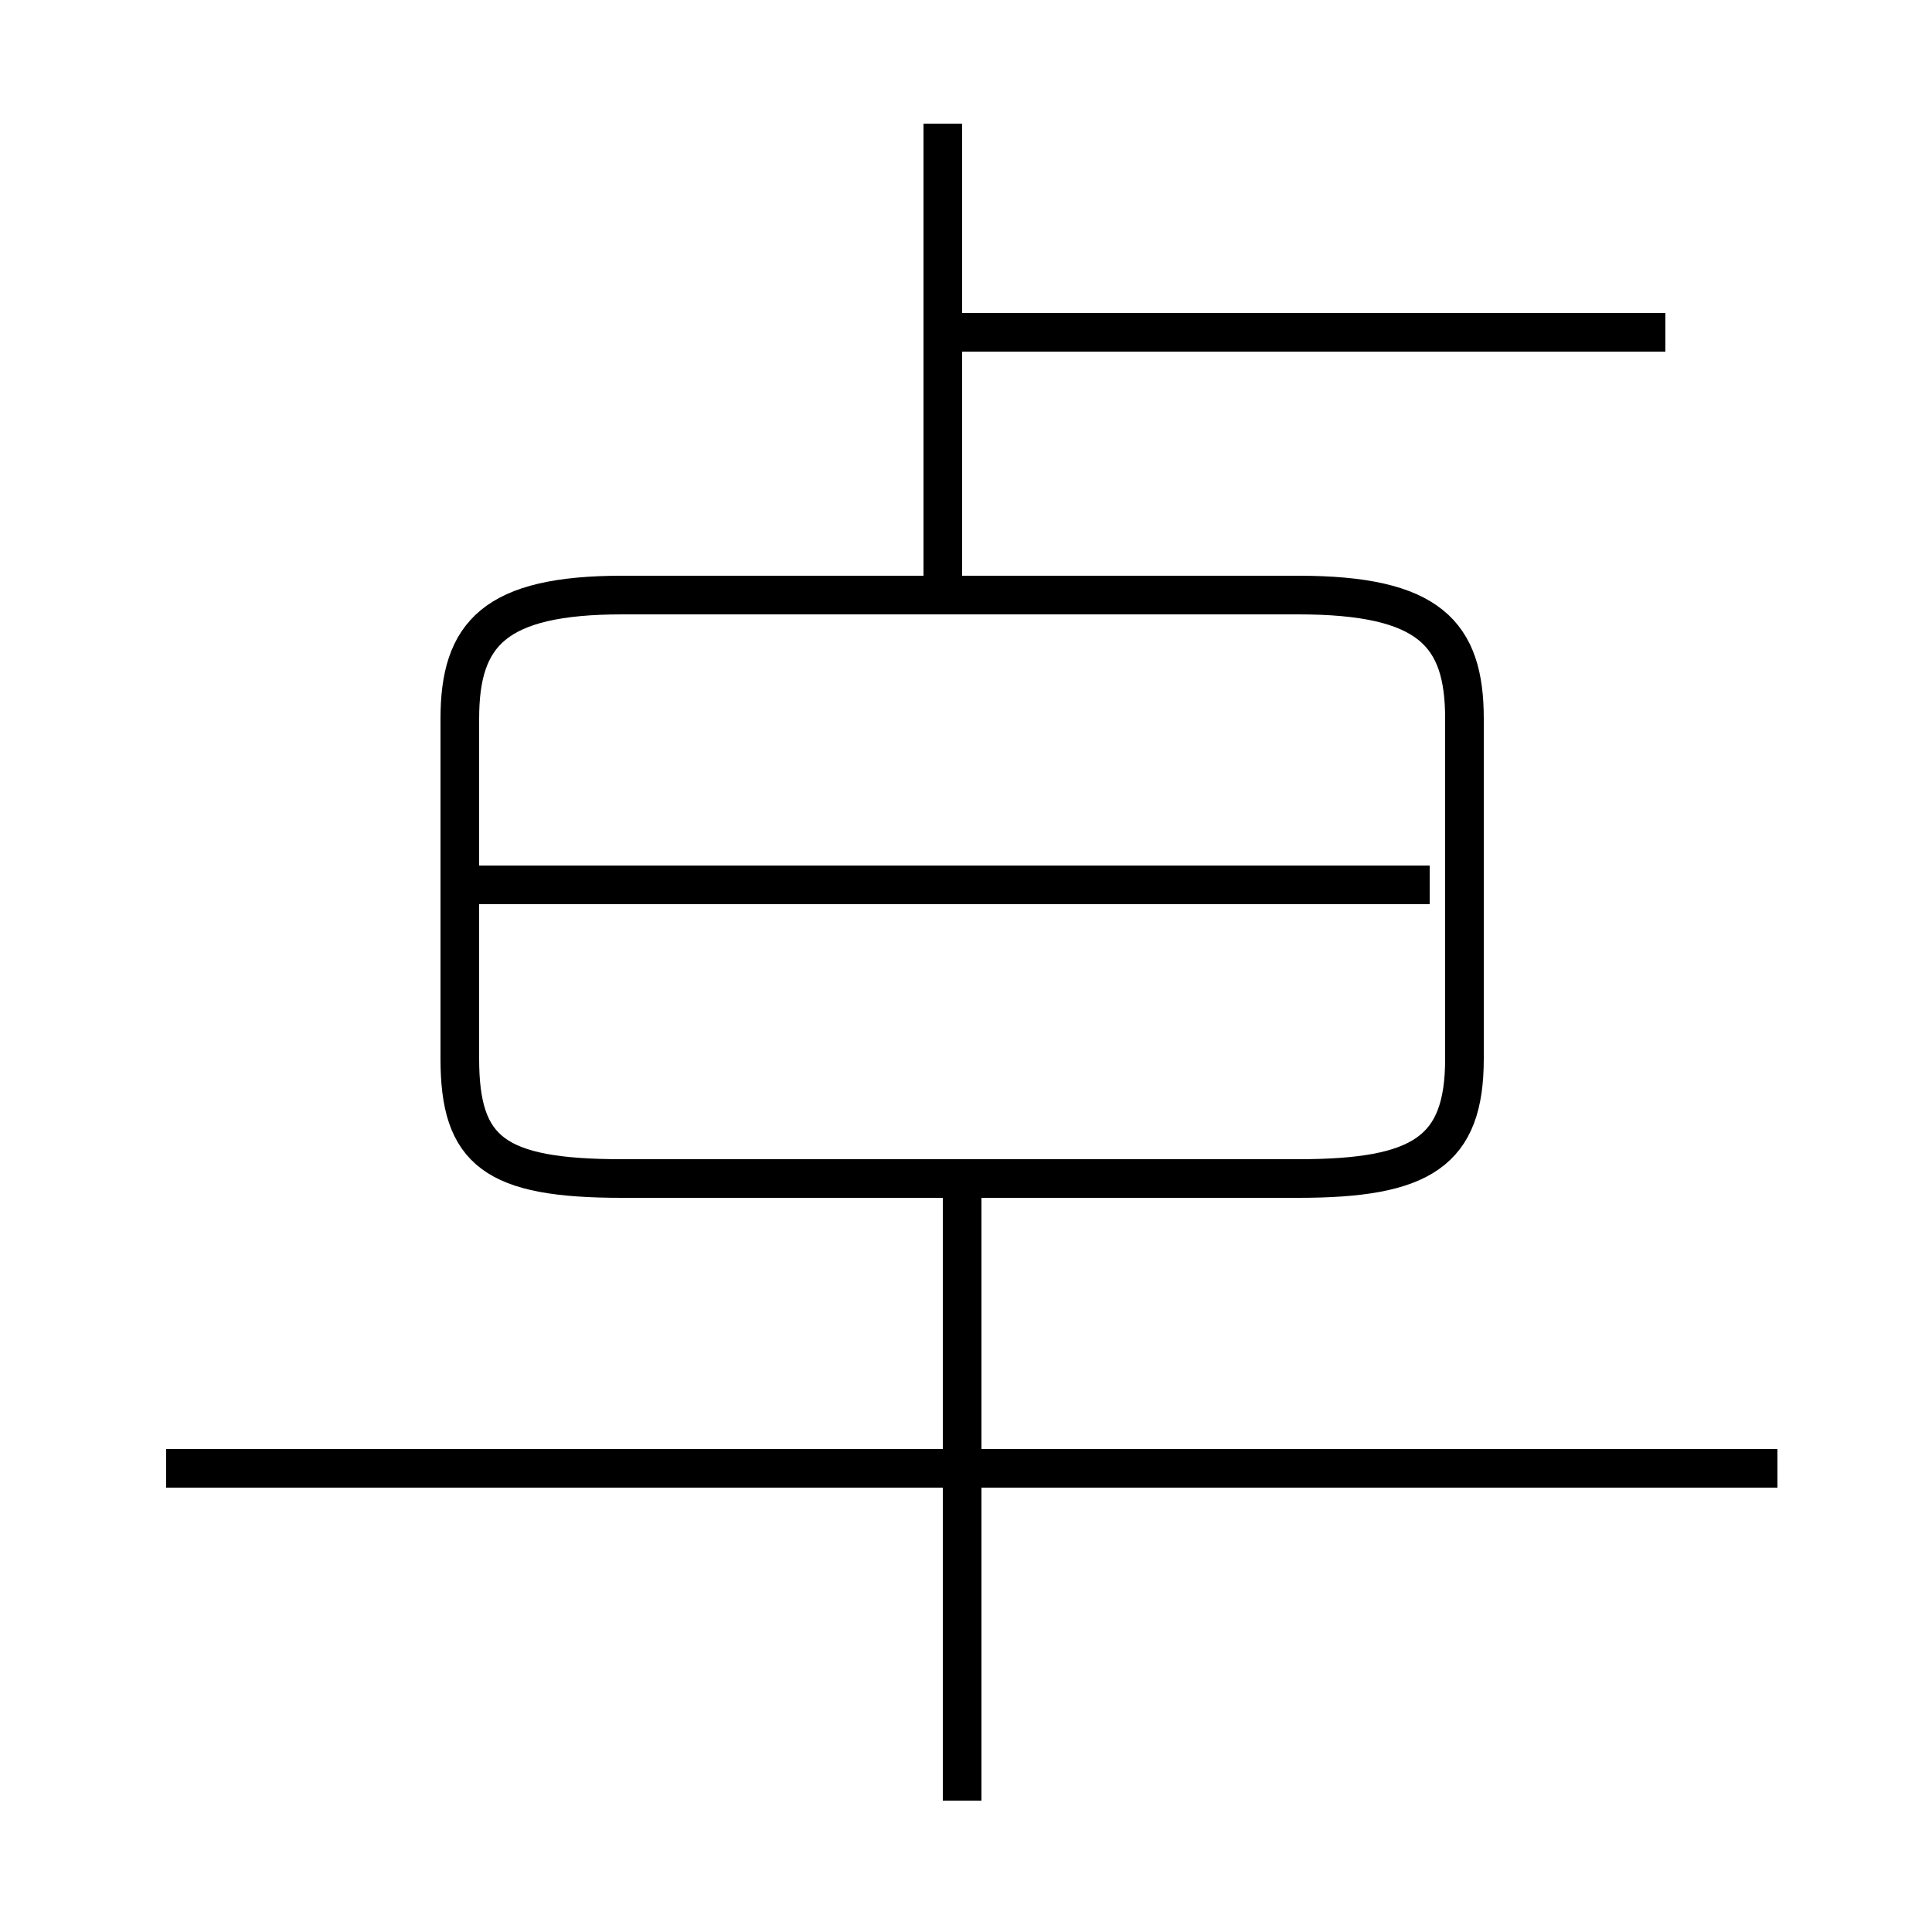 <?xml version='1.0' encoding='utf8'?>
<svg viewBox="0.0 -6.0 50.0 50.0" version="1.1" xmlns="http://www.w3.org/2000/svg">
<rect x="0.0" y="-6.0" width="50.0" height="50.0" fill="#808080" stroke="none"/>
<rect x="-1000" y="-1000" width="2000" height="2000" stroke="white" fill="white"/>
<g style="fill:white;stroke:#000000;  stroke-width:1">
<path d="M 16.1 -13.5 L 33.6 -13.5 C 36.8 -13.5 37.9 -14.2 37.9 -16.6 L 37.9 -25.4 C 37.9 -27.6 37.0 -28.6 33.6 -28.6 L 16.1 -28.6 C 12.8 -28.6 11.9 -27.6 11.9 -25.4 L 11.9 -16.6 C 11.9 -14.2 12.8 -13.5 16.1 -13.5 Z M 24.9 2.6 L 24.9 -13.2 M 46.0 -6.0 L 4.3 -6.0 M 37.0 -21.1 L 12.2 -21.1 M 24.4 -28.4 L 24.4 -40.8 M 43.1 -35.4 L 24.9 -35.4" transform="translate(0.0, 38.0)" />
</g>
</svg>